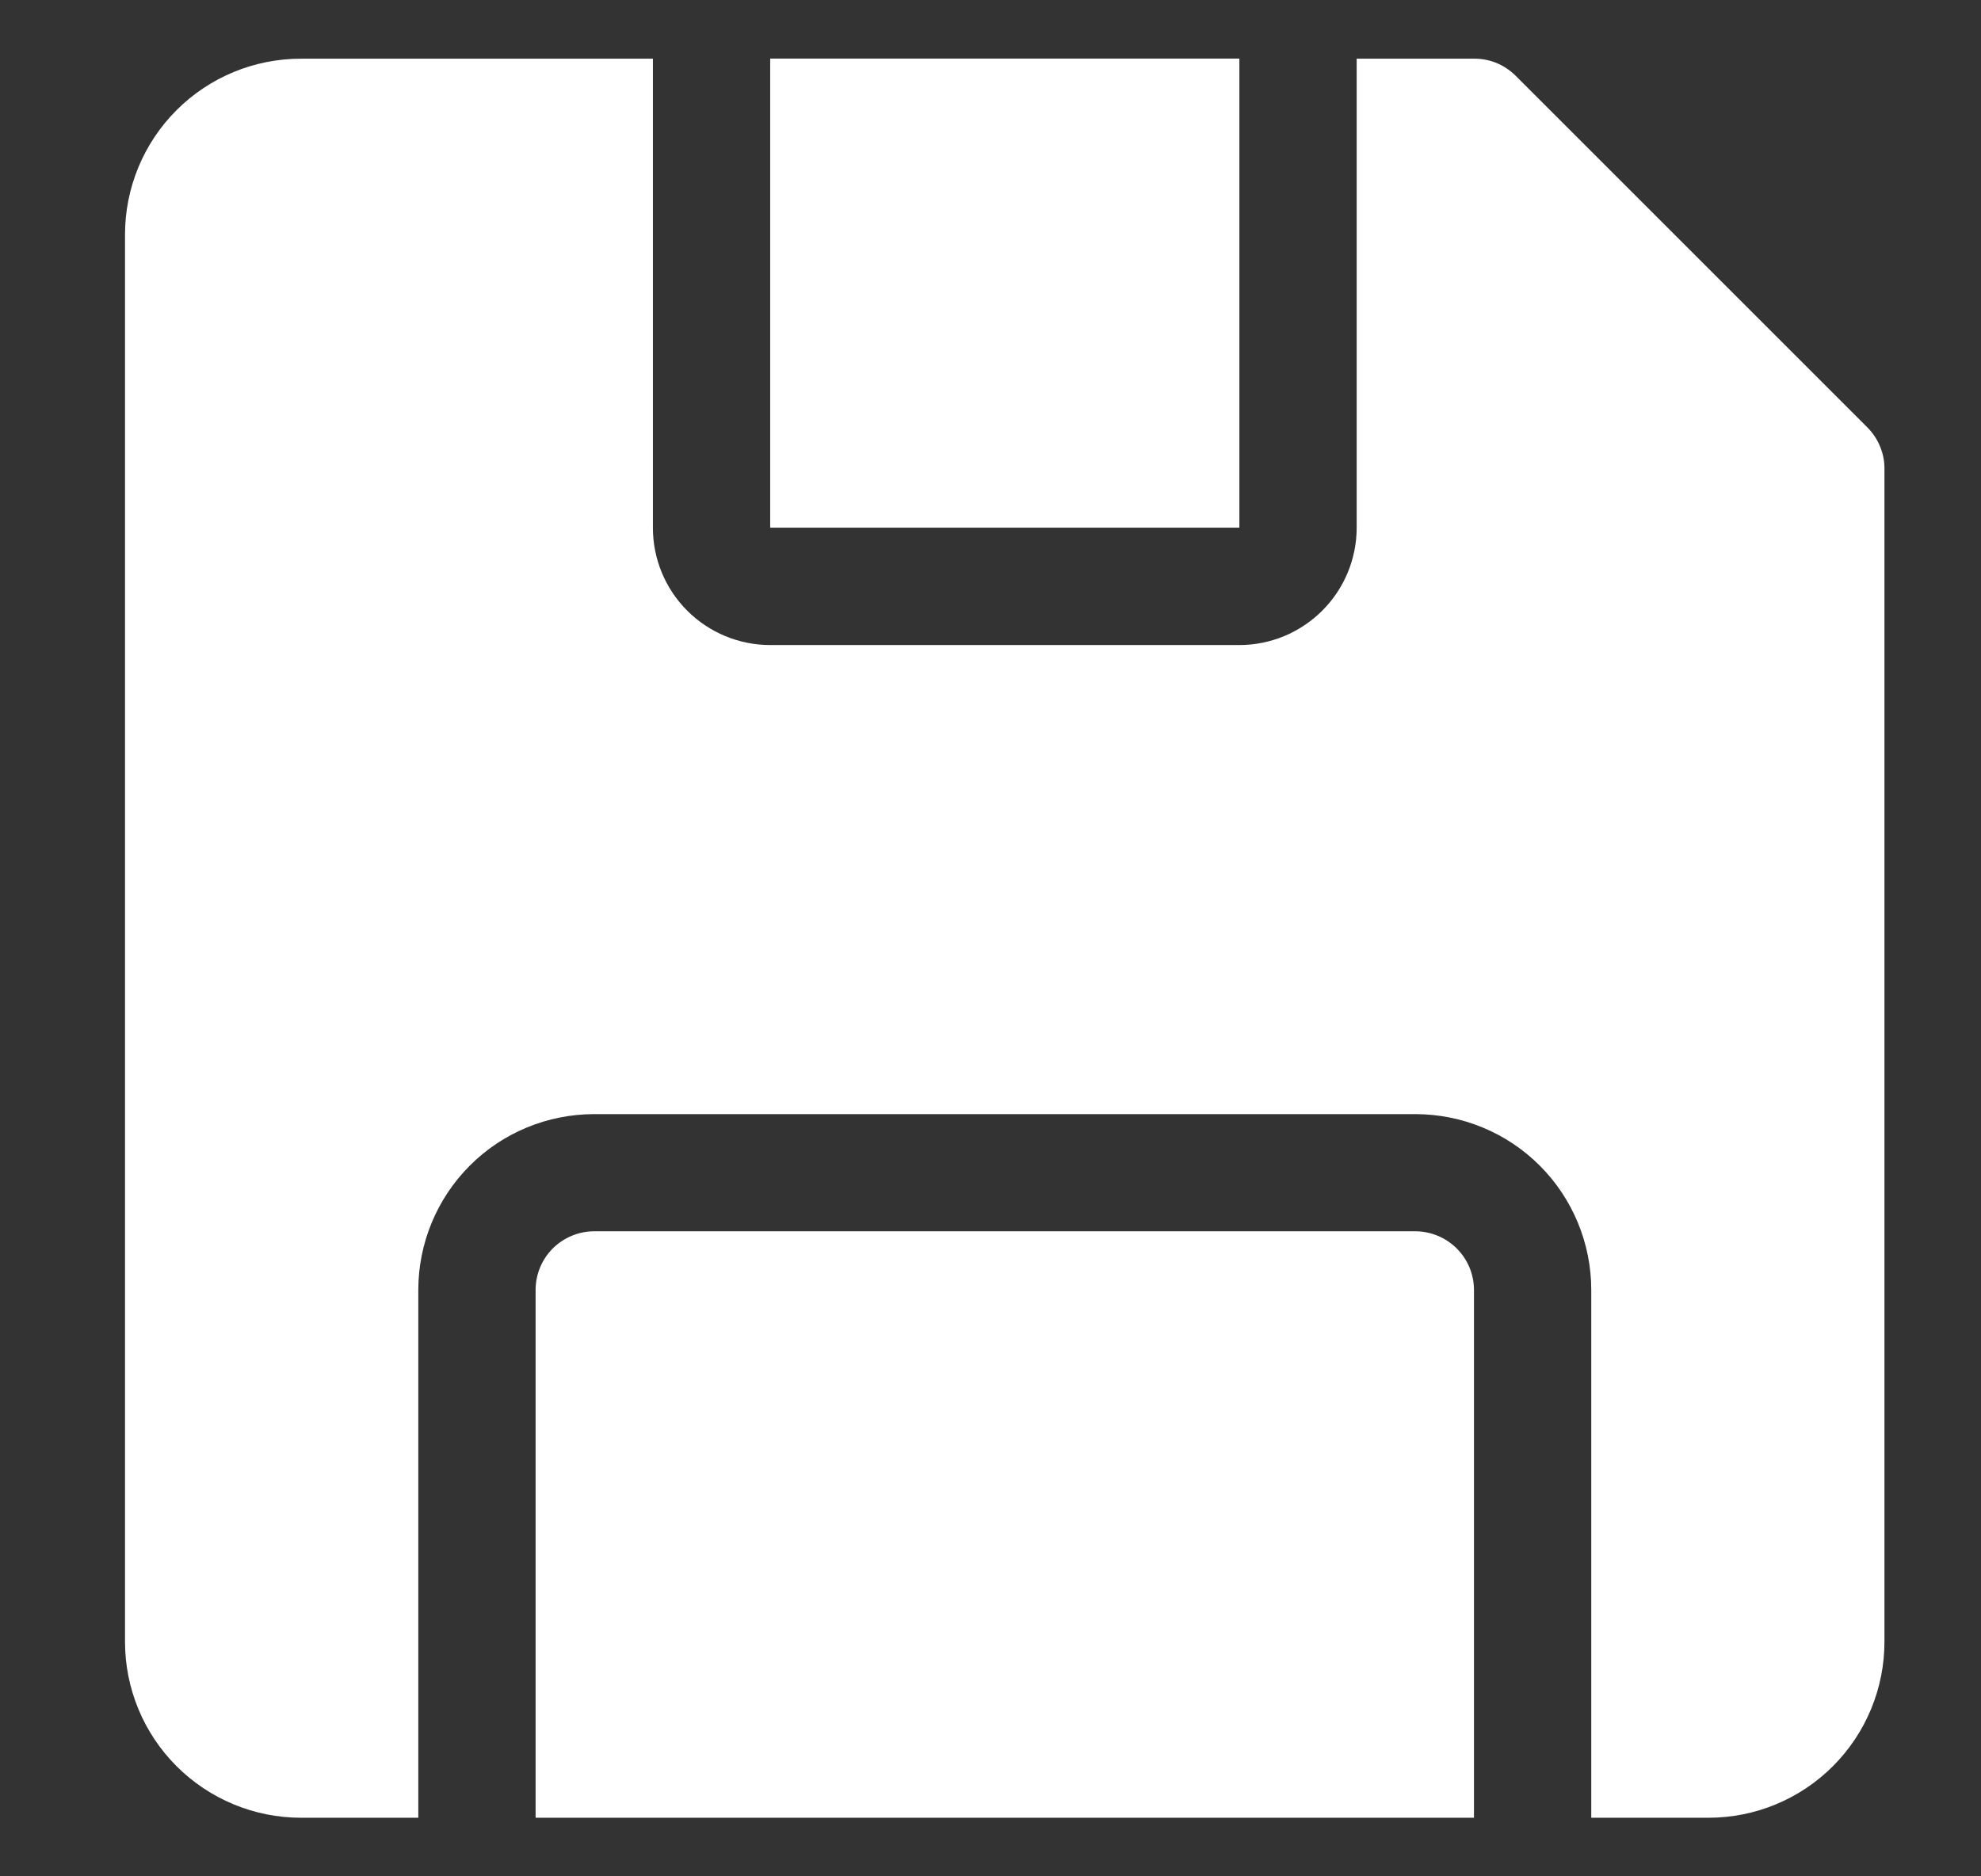 <svg width="19" height="18" viewBox="0 0 19 18" fill="none" xmlns="http://www.w3.org/2000/svg">
<rect x="0" y="0" width="19" height="18" fill="#333333" stroke="none"/>
<g clip-path="url(#clip0_56_1693)">
<path d="M17.911 4.101L14.536 0.726C14.483 0.674 14.421 0.632 14.353 0.604C14.284 0.576 14.211 0.562 14.137 0.563H13.012V5.063C13.012 5.361 12.893 5.647 12.682 5.858C12.471 6.069 12.185 6.188 11.887 6.188H7.387C7.088 6.188 6.802 6.069 6.591 5.858C6.38 5.647 6.262 5.361 6.262 5.063V0.563H2.887C2.439 0.563 2.01 0.74 1.693 1.057C1.377 1.373 1.199 1.802 1.199 2.25V15.75C1.199 16.198 1.377 16.627 1.693 16.943C2.01 17.26 2.439 17.438 2.887 17.438H4.012V12.375C4.012 11.928 4.19 11.498 4.506 11.182C4.822 10.865 5.252 10.688 5.699 10.688H13.574C14.022 10.688 14.451 10.865 14.768 11.182C15.084 11.498 15.262 11.928 15.262 12.375V17.438H16.387C16.834 17.438 17.264 17.26 17.58 16.943C17.896 16.627 18.074 16.198 18.074 15.75V4.5C18.075 4.426 18.061 4.353 18.032 4.284C18.005 4.216 17.963 4.153 17.911 4.101Z" fill="white"/>
<path d="M7.387 0.562H11.887V5.062H7.387V0.562Z" fill="white"/>
<path d="M13.574 11.812H5.699C5.55 11.812 5.407 11.872 5.301 11.977C5.196 12.083 5.137 12.226 5.137 12.375V17.438H14.137V12.375C14.137 12.226 14.078 12.083 13.972 11.977C13.867 11.872 13.723 11.812 13.574 11.812Z" fill="white"/>
</g>
<defs>
<clipPath id="clip0_56_1693">
<rect width="18" height="18" fill="white" transform="translate(0.637)"/>
</clipPath>
</defs>
</svg>
